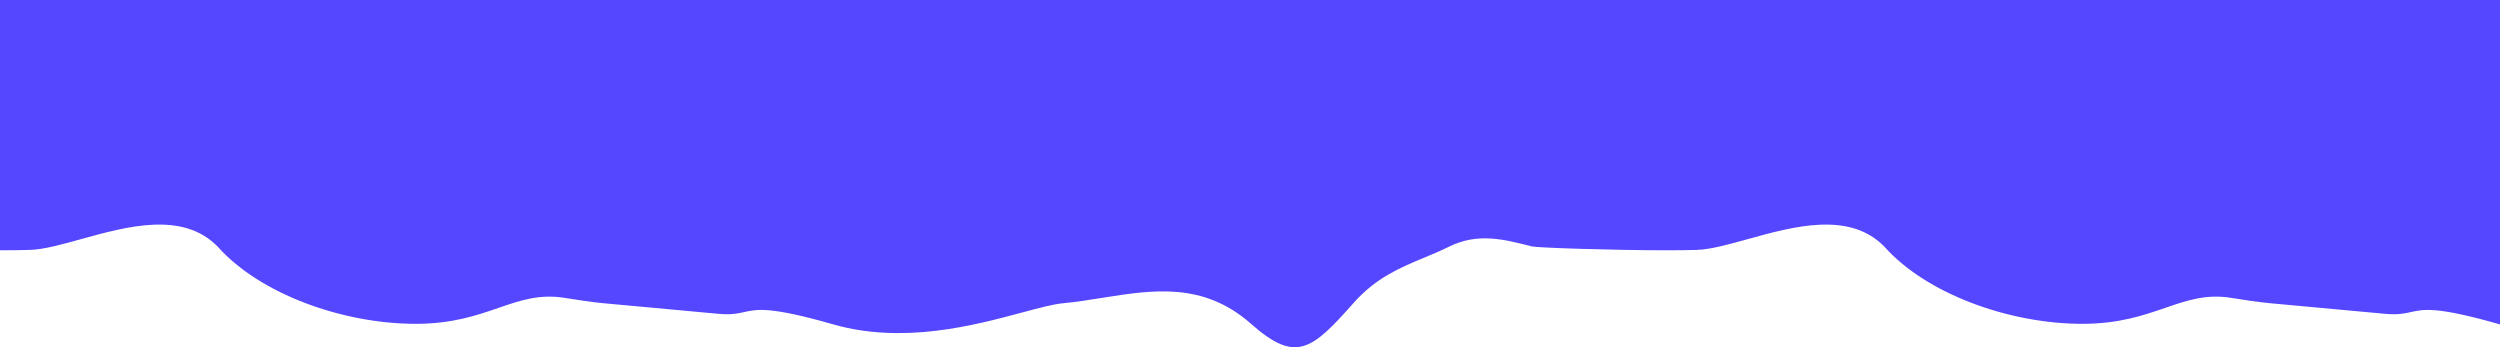 <svg width="1440" height="200" viewBox="0 0 1440 200" fill="none" xmlns="http://www.w3.org/2000/svg">
<path d="M480 186.855L480.016 186.859C520.305 198.378 561.124 187.417 588.654 180.025C598.511 177.378 606.664 175.189 612.48 174.652C619.884 173.958 627.342 172.766 634.818 171.571C663.856 166.931 693.157 162.249 720.593 186.522C746.628 209.582 755.733 201.443 779.844 174.313C792.601 159.963 806.418 154.21 820.246 148.453C825.046 146.454 829.847 144.455 834.606 142.096C851.208 133.915 866.235 137.793 882.22 141.919C885.419 142.745 929.538 144.163 960 144.164C966.629 144.164 972.611 144.097 977.384 143.942C985.277 143.686 995.449 140.862 1006.6 137.767C1033.18 130.388 1065.32 121.464 1085.43 142.096C1109.54 169.226 1157.26 186.522 1199.44 186.522C1220.49 186.522 1234.66 181.643 1247.18 177.332C1259.75 173.004 1270.67 169.246 1285.21 171.571C1292.69 172.766 1300.15 173.958 1307.55 174.652C1329.58 176.684 1351.64 178.717 1373.7 180.749L1373.8 180.756C1381.16 181.435 1384.89 180.601 1388.62 179.767C1396.08 178.099 1403.54 176.432 1440 186.855V0H0V144.164C6.629 144.164 12.611 144.097 17.384 143.942C25.277 143.686 35.448 140.862 46.599 137.767C73.18 130.388 105.325 121.464 125.427 142.096C149.538 169.226 197.257 186.522 239.439 186.522C260.489 186.522 274.659 181.643 287.182 177.332C299.755 173.004 310.667 169.246 325.215 171.571C332.69 172.766 340.148 173.958 347.552 174.652C369.612 176.687 391.705 178.722 413.796 180.756C421.156 181.435 424.888 180.601 428.619 179.767C436.08 178.099 443.539 176.432 480 186.855Z" fill="#5546FF"/>
</svg>
